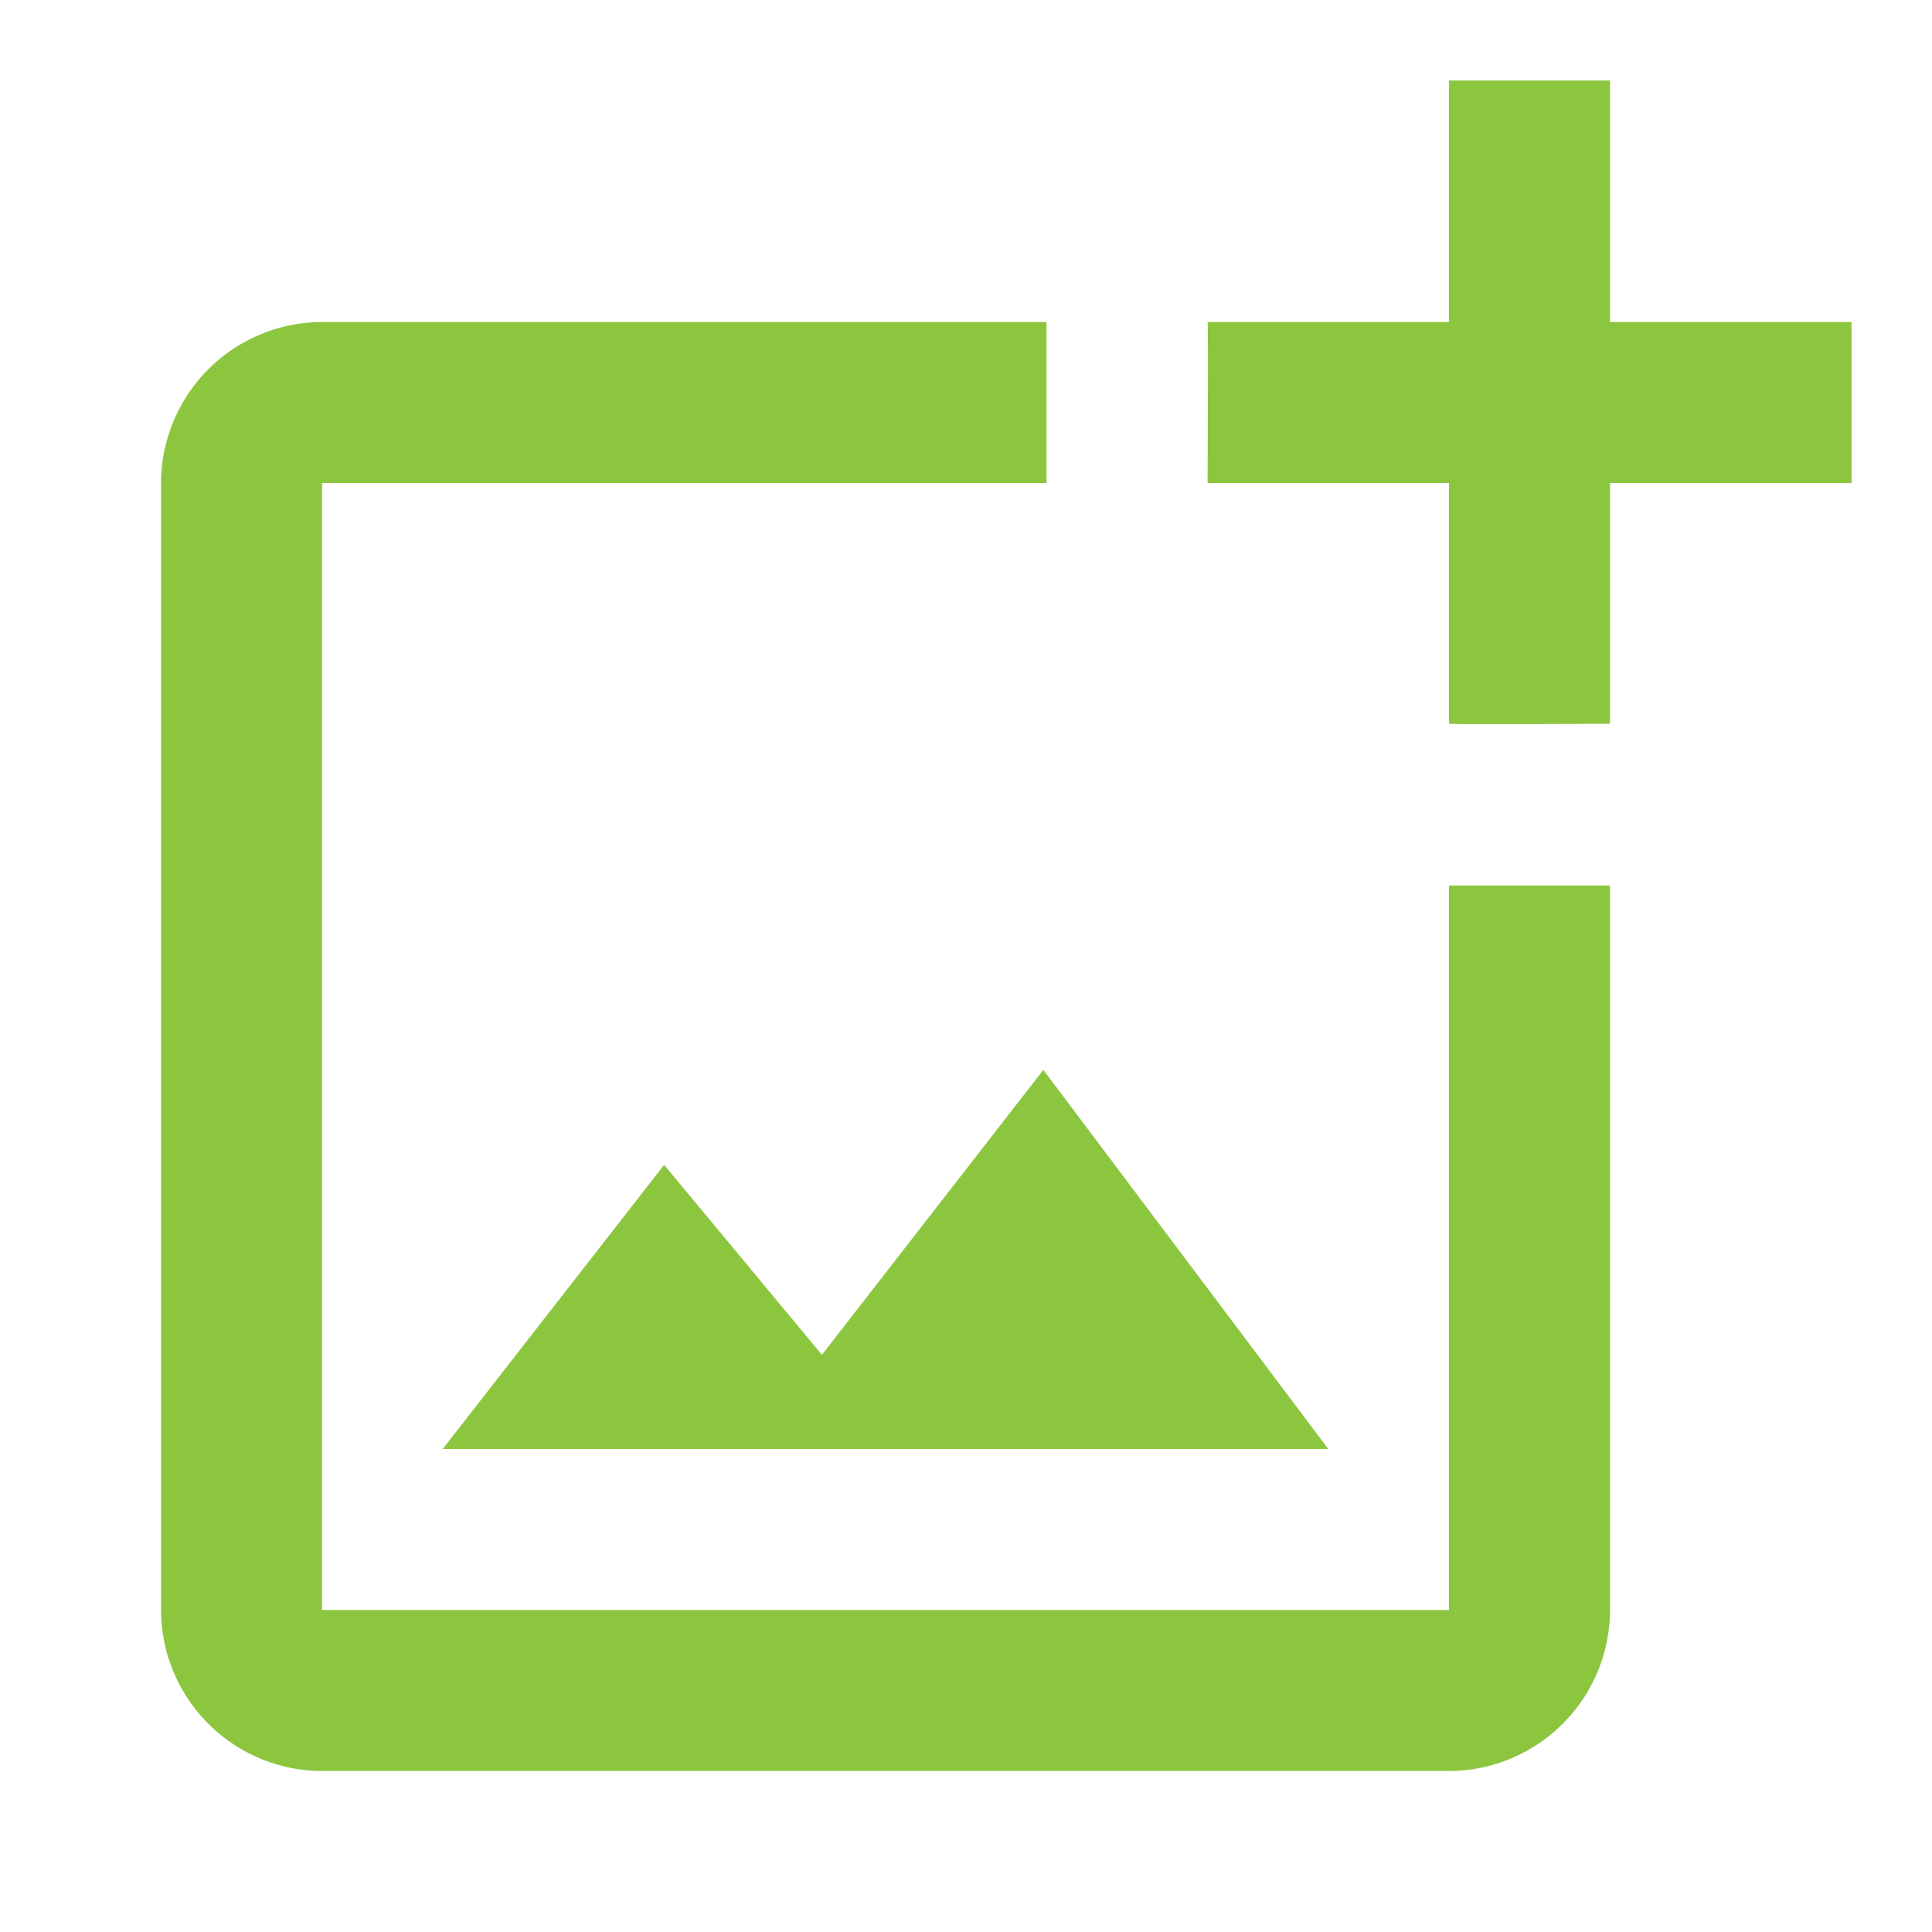 <svg id="ic-image-add" xmlns="http://www.w3.org/2000/svg" width="44.49" height="44.49" viewBox="0 0 44.49 44.49">
  <path id="Path_1779" data-name="Path 1779" d="M0,0H44.49V44.49H0Z" fill="none"/>
  <path id="Path_1780" data-name="Path 1780" d="M31.66,36.221H5.708V10.269H22.391V6.561H5.708A3.718,3.718,0,0,0,2,10.269V36.221a3.718,3.718,0,0,0,3.708,3.708H31.66a3.718,3.718,0,0,0,3.708-3.708V19.538H31.66ZM17.219,30.345,13.586,25.97l-5.1,6.544H28.88l-6.562-8.731ZM35.368,6.561V1H31.66V6.561H26.1c.019.019,0,3.708,0,3.708H31.66v5.543c.019.019,3.708,0,3.708,0V10.269h5.561V6.561Z" transform="translate(1.708 0.854)" fill="#8cc63f"/>
</svg>
